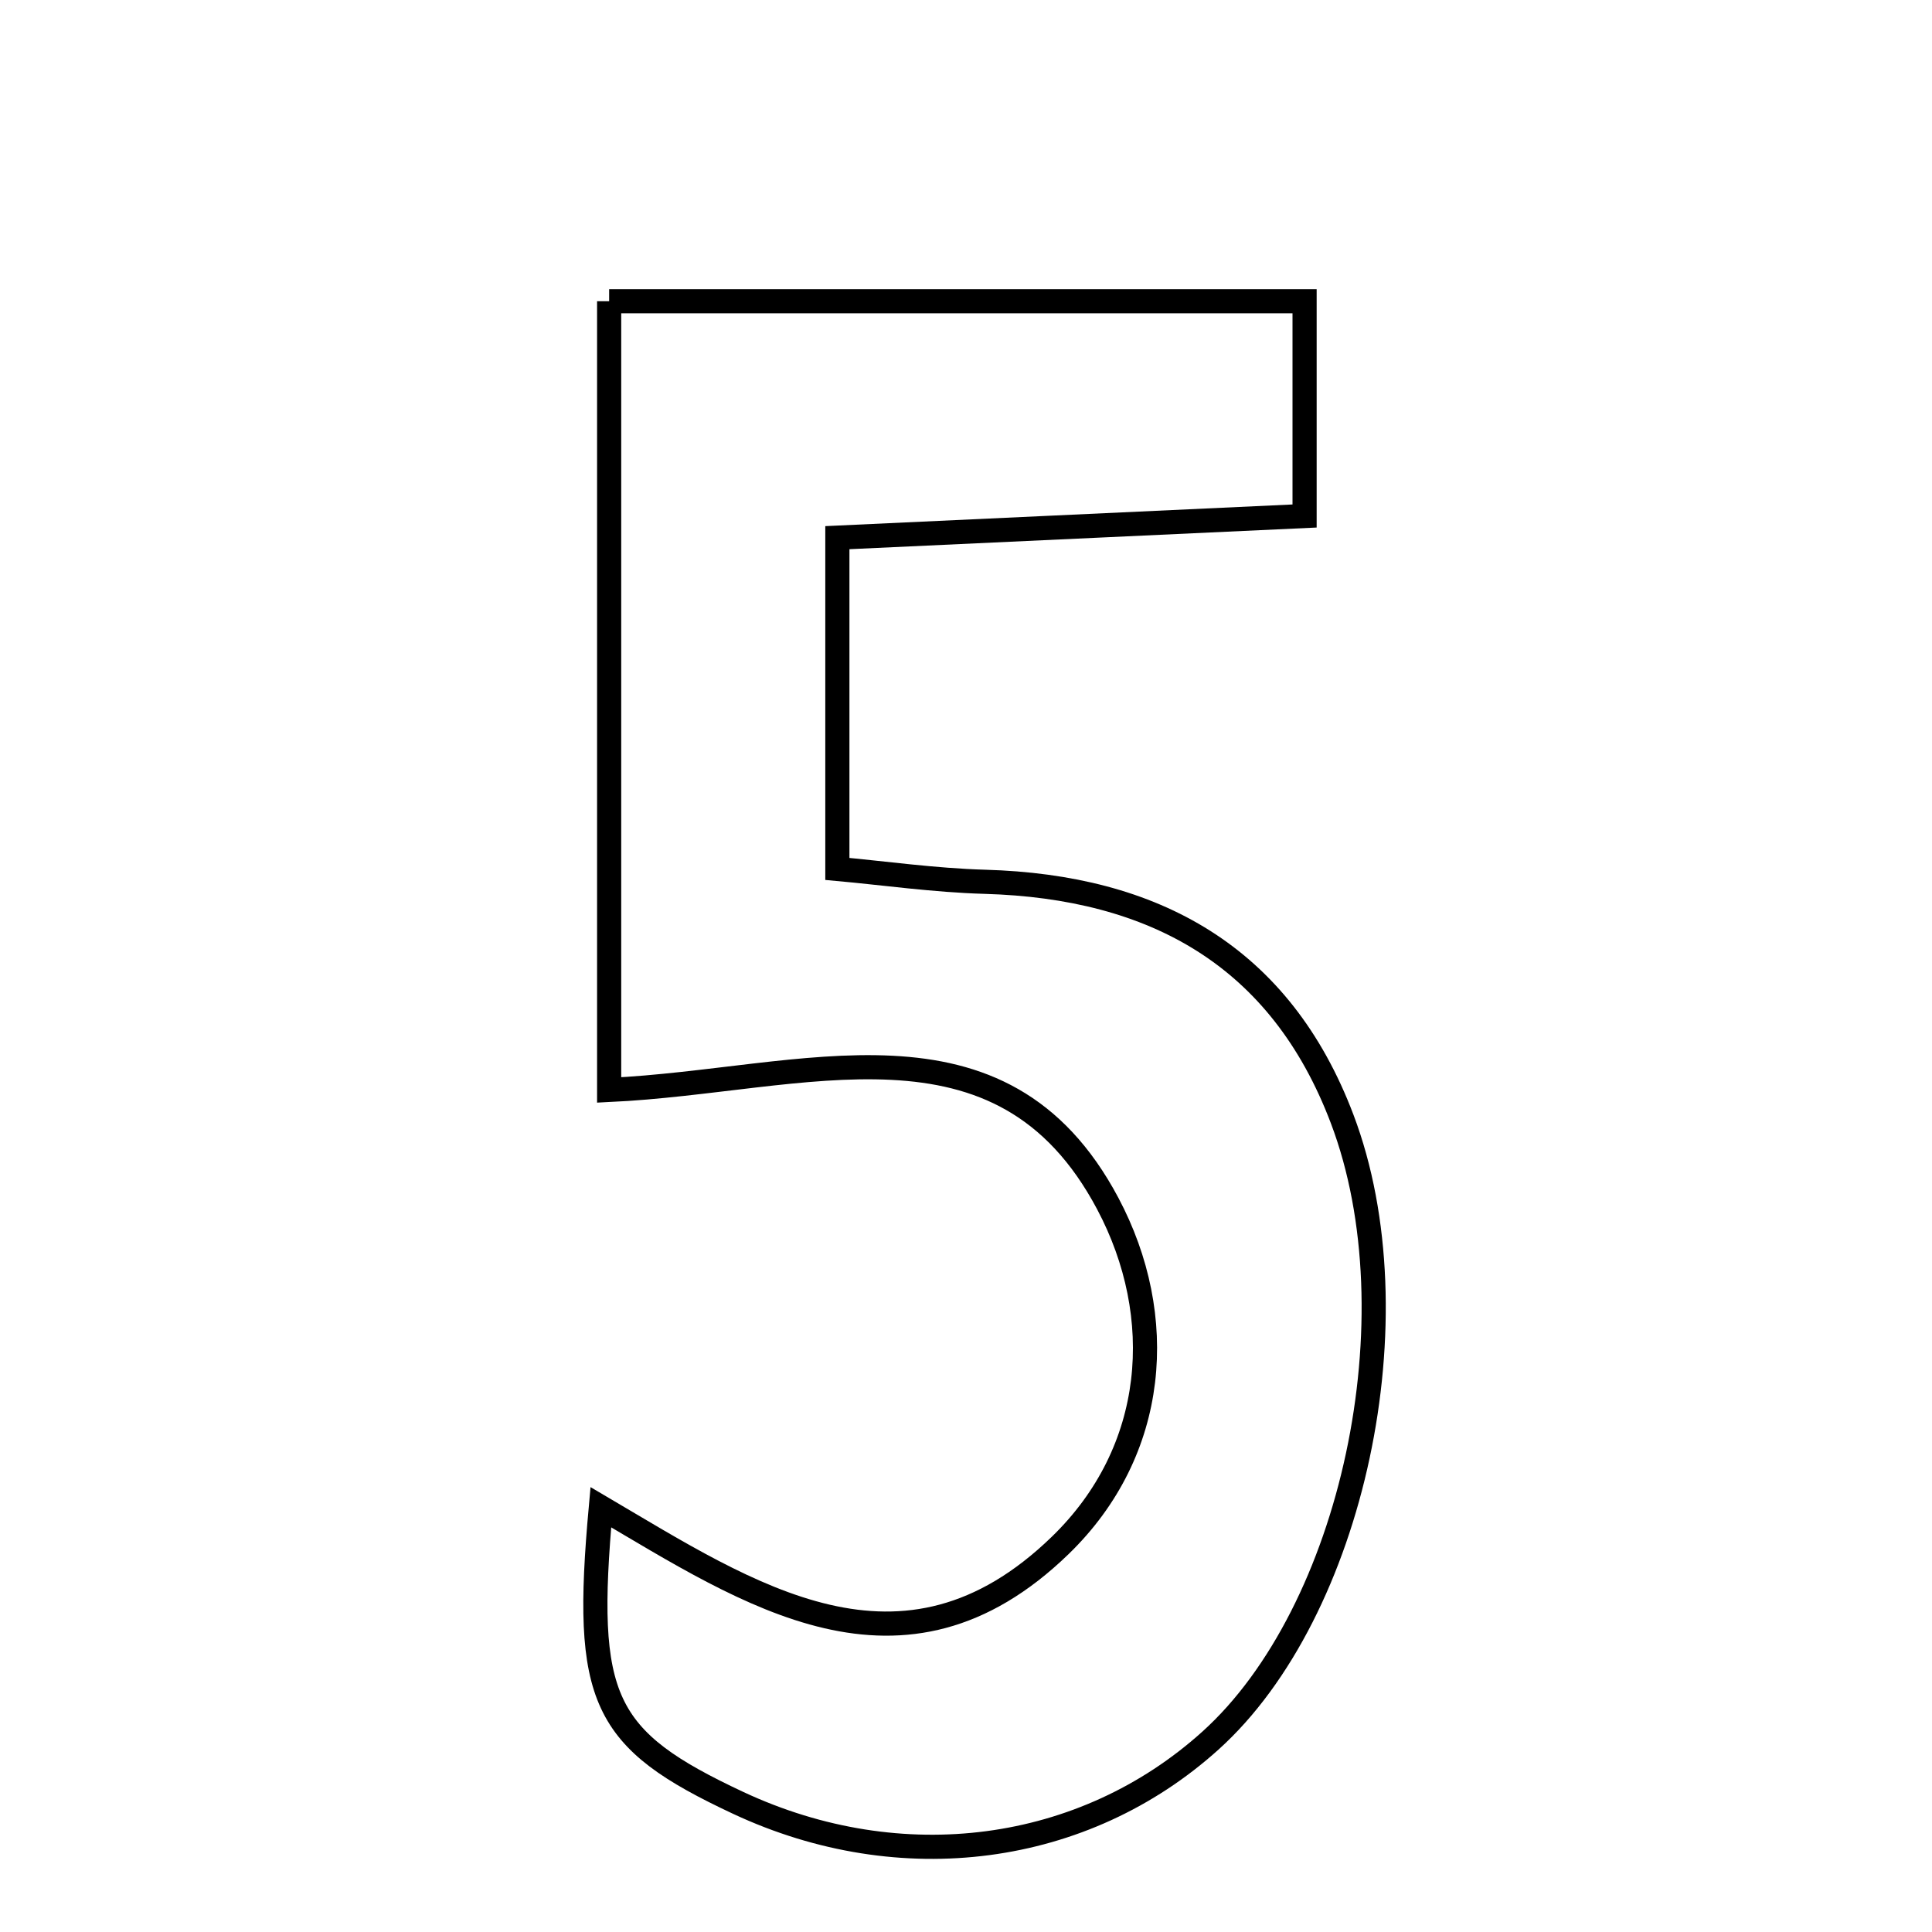 <svg xmlns="http://www.w3.org/2000/svg" viewBox="0.0 0.0 24.0 24.0" height="200px" width="200px"><path fill="none" stroke="black" stroke-width=".3" stroke-opacity="1.0"  filling="0" d="M7.567 3.742 C10.453 3.742 13.243 3.742 16.206 3.742 C16.206 4.558 16.206 5.359 16.206 6.41 C14.351 6.496 12.49 6.582 10.402 6.679 C10.402 8.032 10.402 9.299 10.402 10.794 C10.977 10.846 11.605 10.936 12.236 10.954 C14.335 11.014 15.906 11.874 16.673 13.901 C17.603 16.357 16.805 20.026 15.038 21.621 C13.463 23.042 11.193 23.342 9.17 22.396 C7.481 21.605 7.247 21.117 7.464 18.723 C9.309 19.809 11.209 21.098 13.17 19.198 C14.384 18.022 14.504 16.351 13.761 14.951 C12.433 12.45 9.999 13.425 7.567 13.54 C7.567 10.162 7.567 7.051 7.567 3.742"></path></svg>